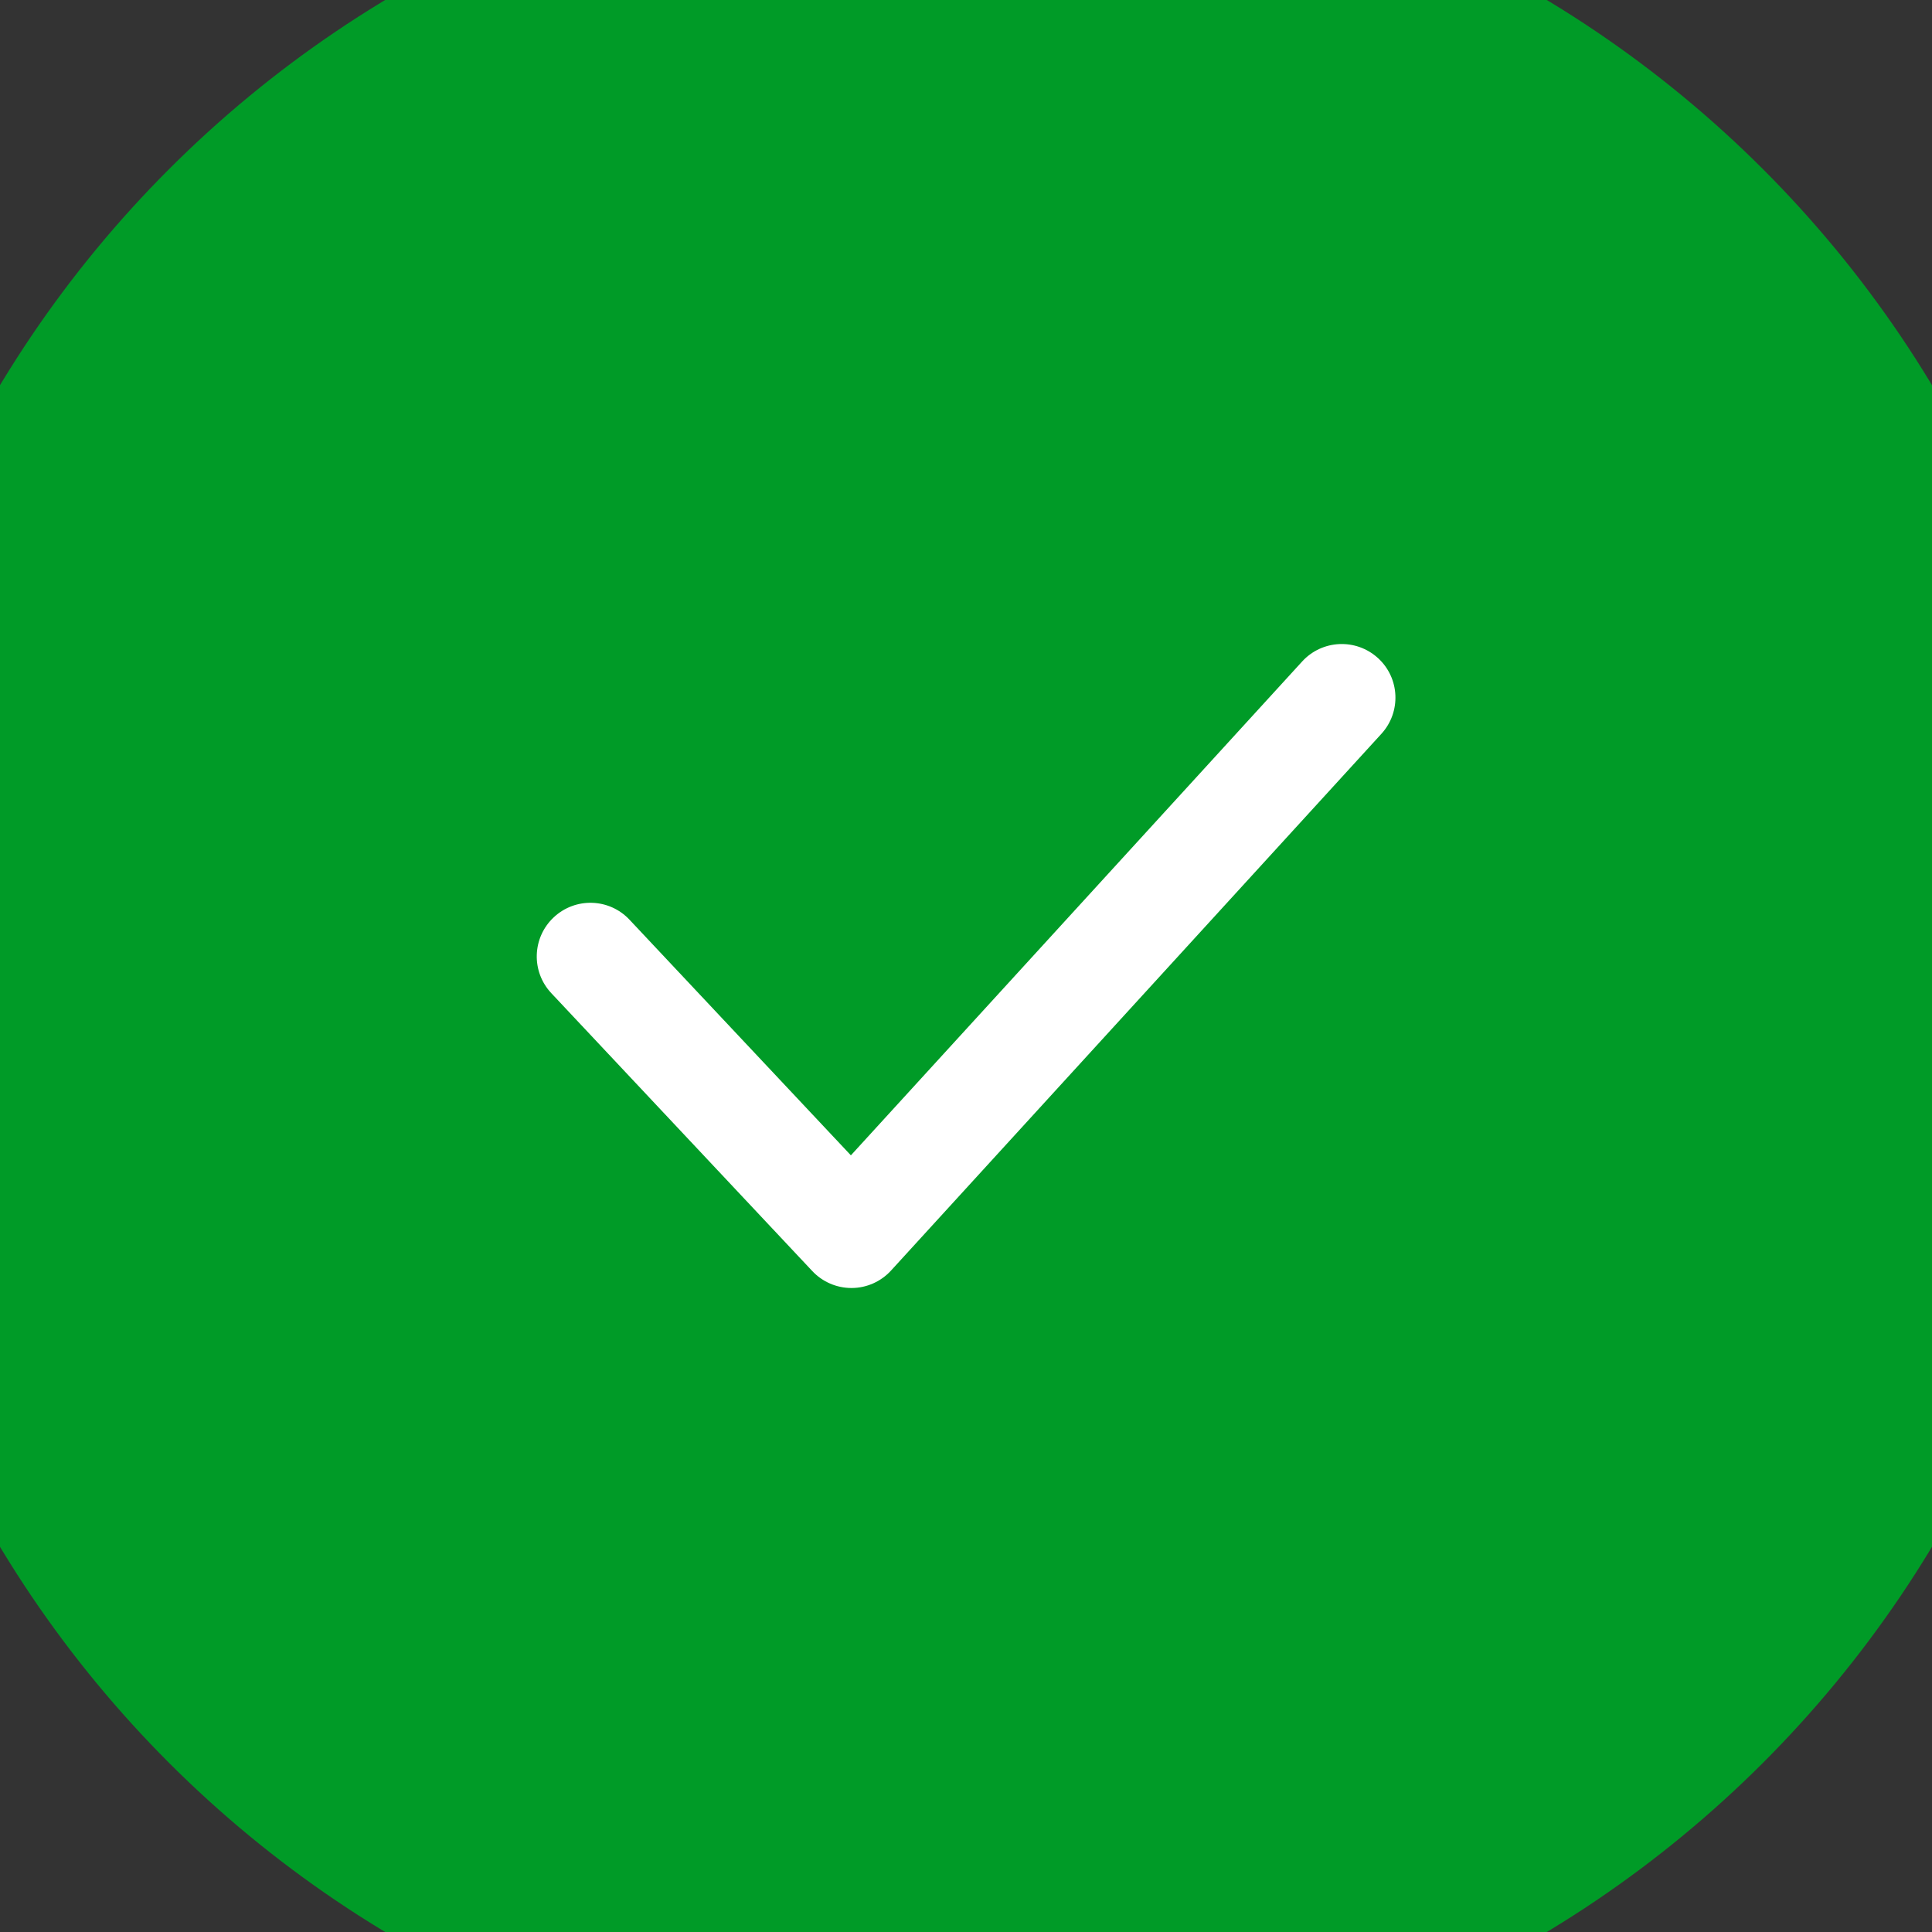 <svg width="24" height="24" viewBox="0 0 24 24" fill="none" xmlns="http://www.w3.org/2000/svg">
<rect x="0" y="0" width="24" height="24" fill="#333333" stroke="none"/>
<path d="M0 12C0 5.373 5.373 0 12 0C18.627 0 24 5.373 24 12C24 18.627 18.627 24 12 24C5.373 24 0 18.627 0 12Z" fill="#009B27"/>
<path fill-rule="evenodd" clip-rule="evenodd" d="M10.577 16C10.393 16 10.217 15.924 10.091 15.79L6.849 12.338C6.596 12.069 6.61 11.648 6.878 11.396C7.147 11.143 7.569 11.157 7.82 11.425L10.57 14.352L16.176 8.217C16.425 7.945 16.846 7.927 17.118 8.175C17.39 8.423 17.408 8.845 17.16 9.116L11.069 15.783C10.944 15.92 10.767 15.999 10.582 16H10.577Z" fill="white"/>
<path d="M12 22C6.477 22 2 17.523 2 12H-2C-2 19.732 4.268 26 12 26V22ZM22 12C22 17.523 17.523 22 12 22V26C19.732 26 26 19.732 26 12H22ZM12 2C17.523 2 22 6.477 22 12H26C26 4.268 19.732 -2 12 -2V2ZM12 -2C4.268 -2 -2 4.268 -2 12H2C2 6.477 6.477 2 12 2V-2Z" fill="#009B27"/>
</svg>

